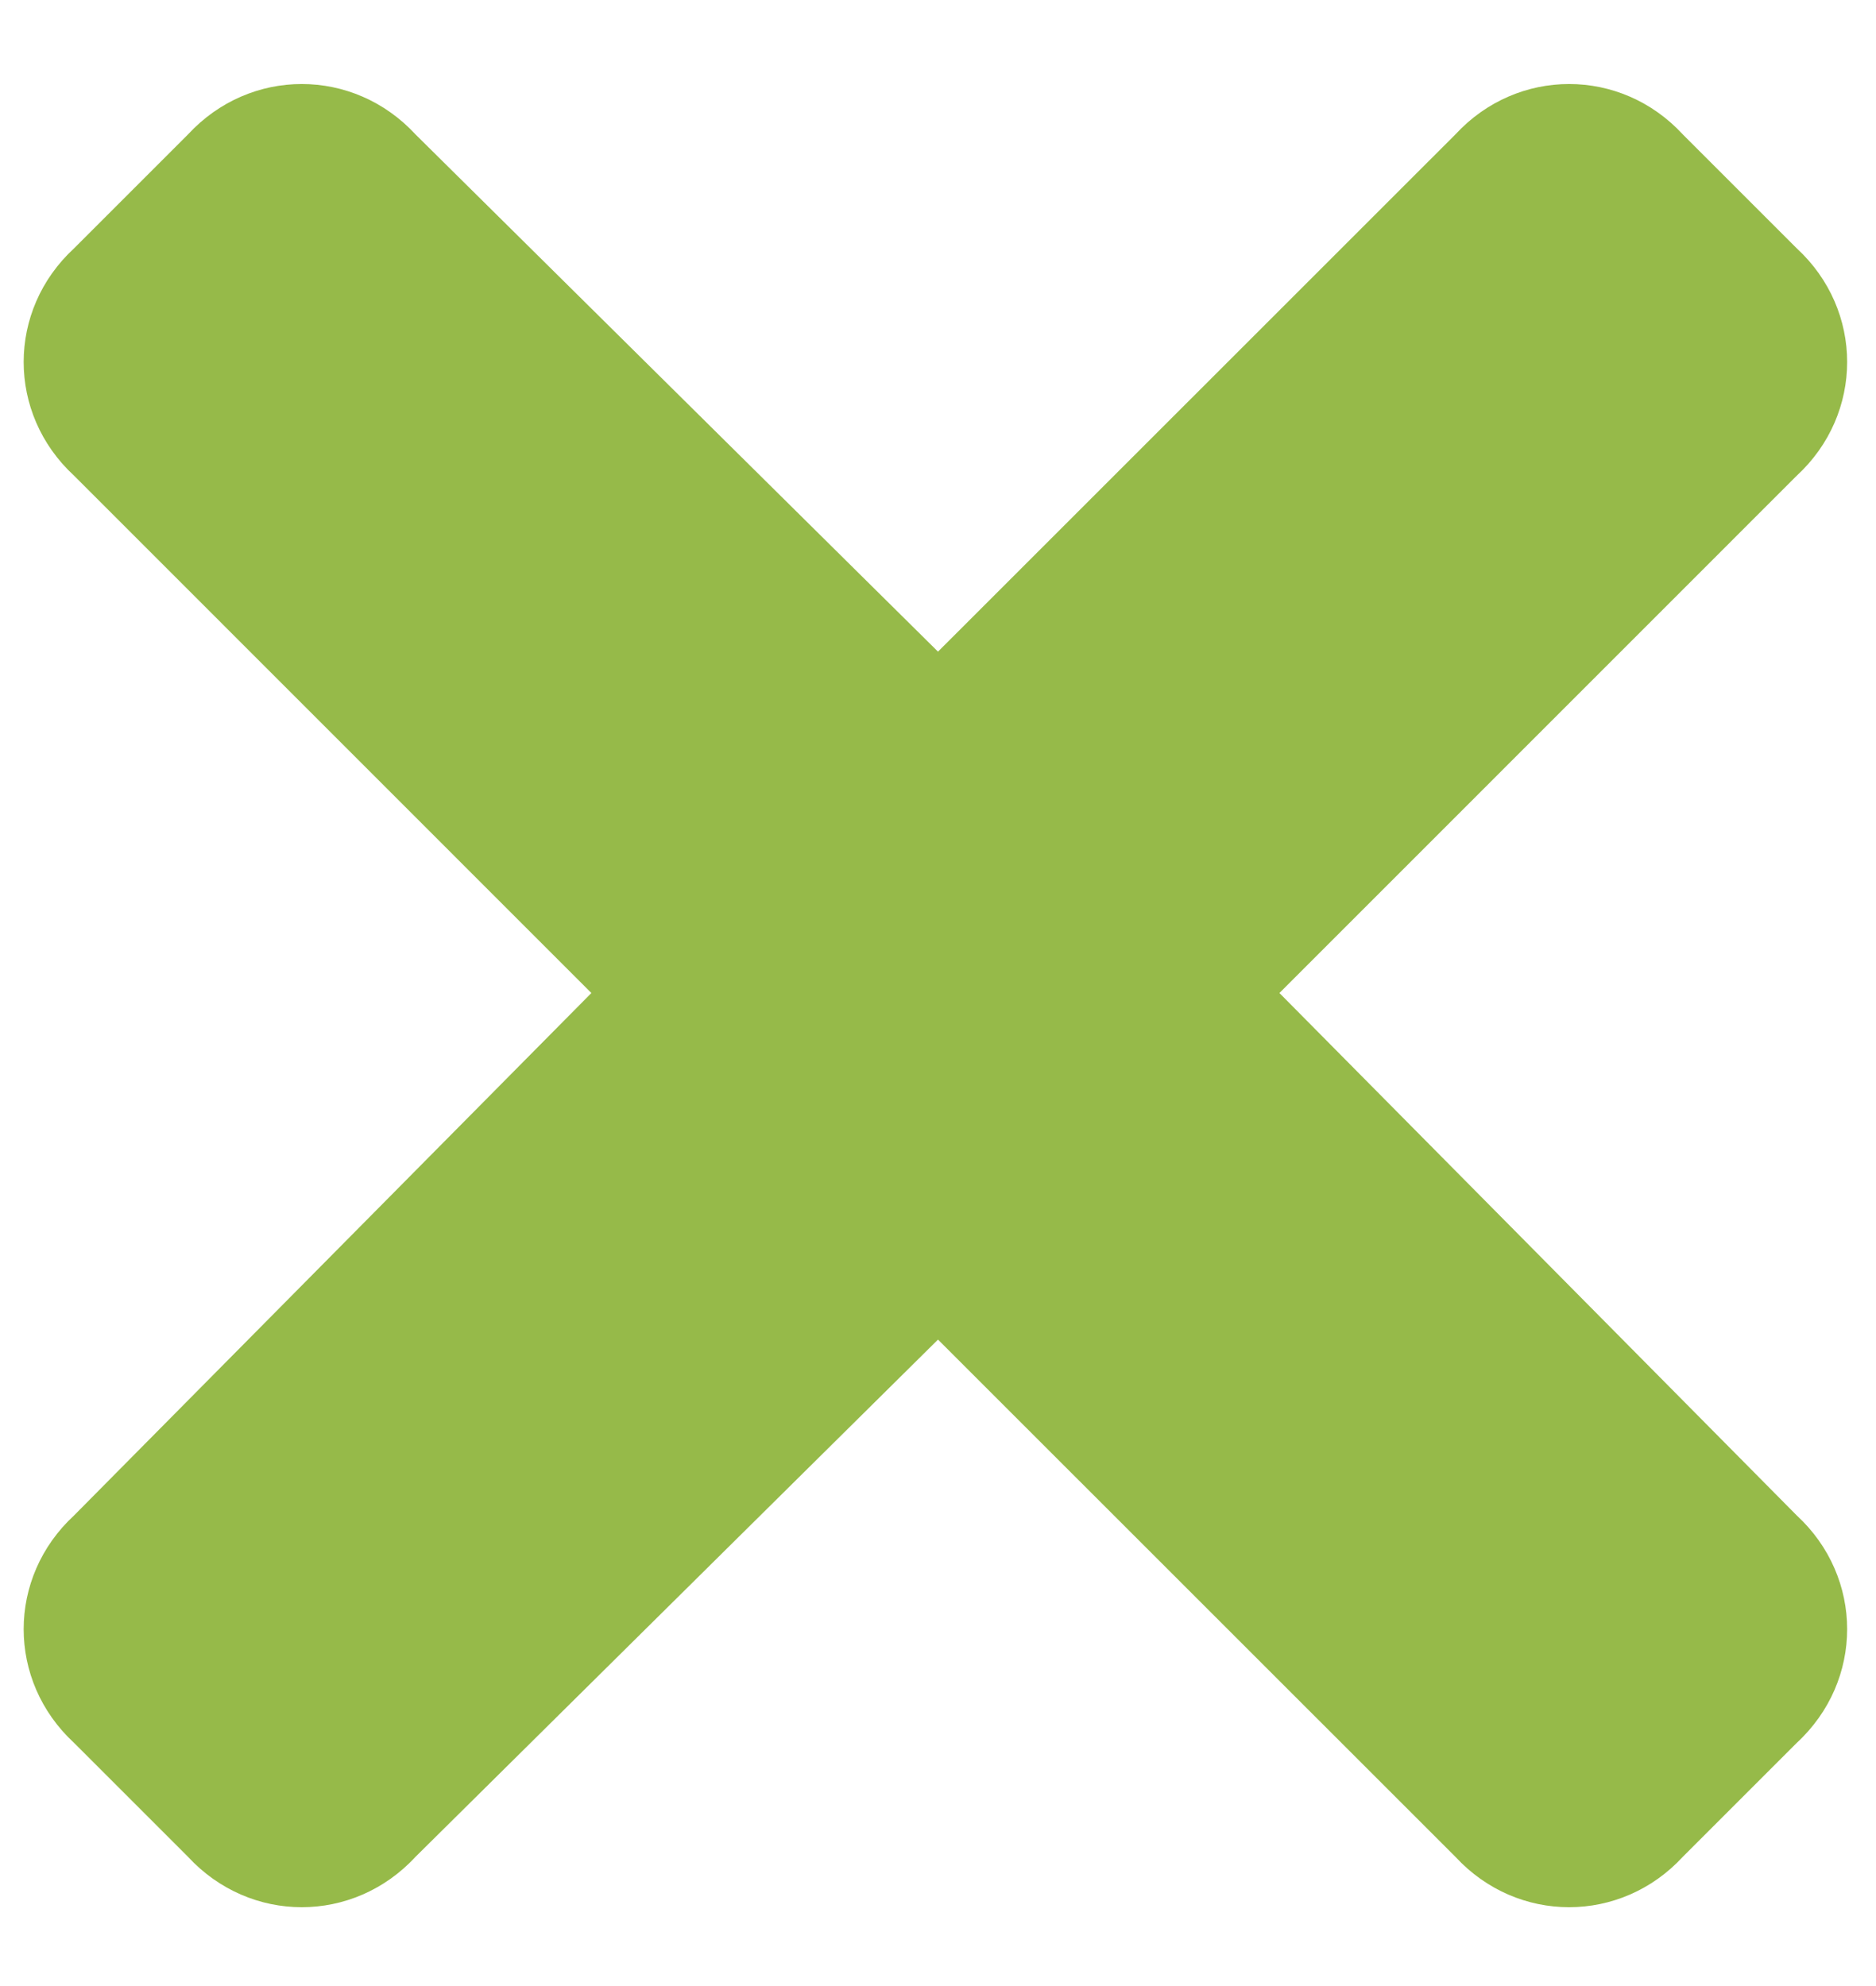 <svg width="17" height="18" viewBox="0 0 17 18" fill="none" xmlns="http://www.w3.org/2000/svg">
<path d="M11.594 9L16.281 13.734C16.891 14.297 16.891 15.234 16.281 15.797L15.25 16.828C14.688 17.438 13.75 17.438 13.188 16.828L8.5 12.141L3.766 16.828C3.203 17.438 2.266 17.438 1.703 16.828L0.672 15.797C0.062 15.234 0.062 14.297 0.672 13.734L5.359 9L0.672 4.312C0.062 3.75 0.062 2.812 0.672 2.25L1.703 1.219C2.266 0.609 3.203 0.609 3.766 1.219L8.5 5.906L13.188 1.219C13.75 0.609 14.688 0.609 15.25 1.219L16.281 2.25C16.891 2.812 16.891 3.75 16.281 4.312L11.594 9Z" fill="#96BA49"/>
</svg>
